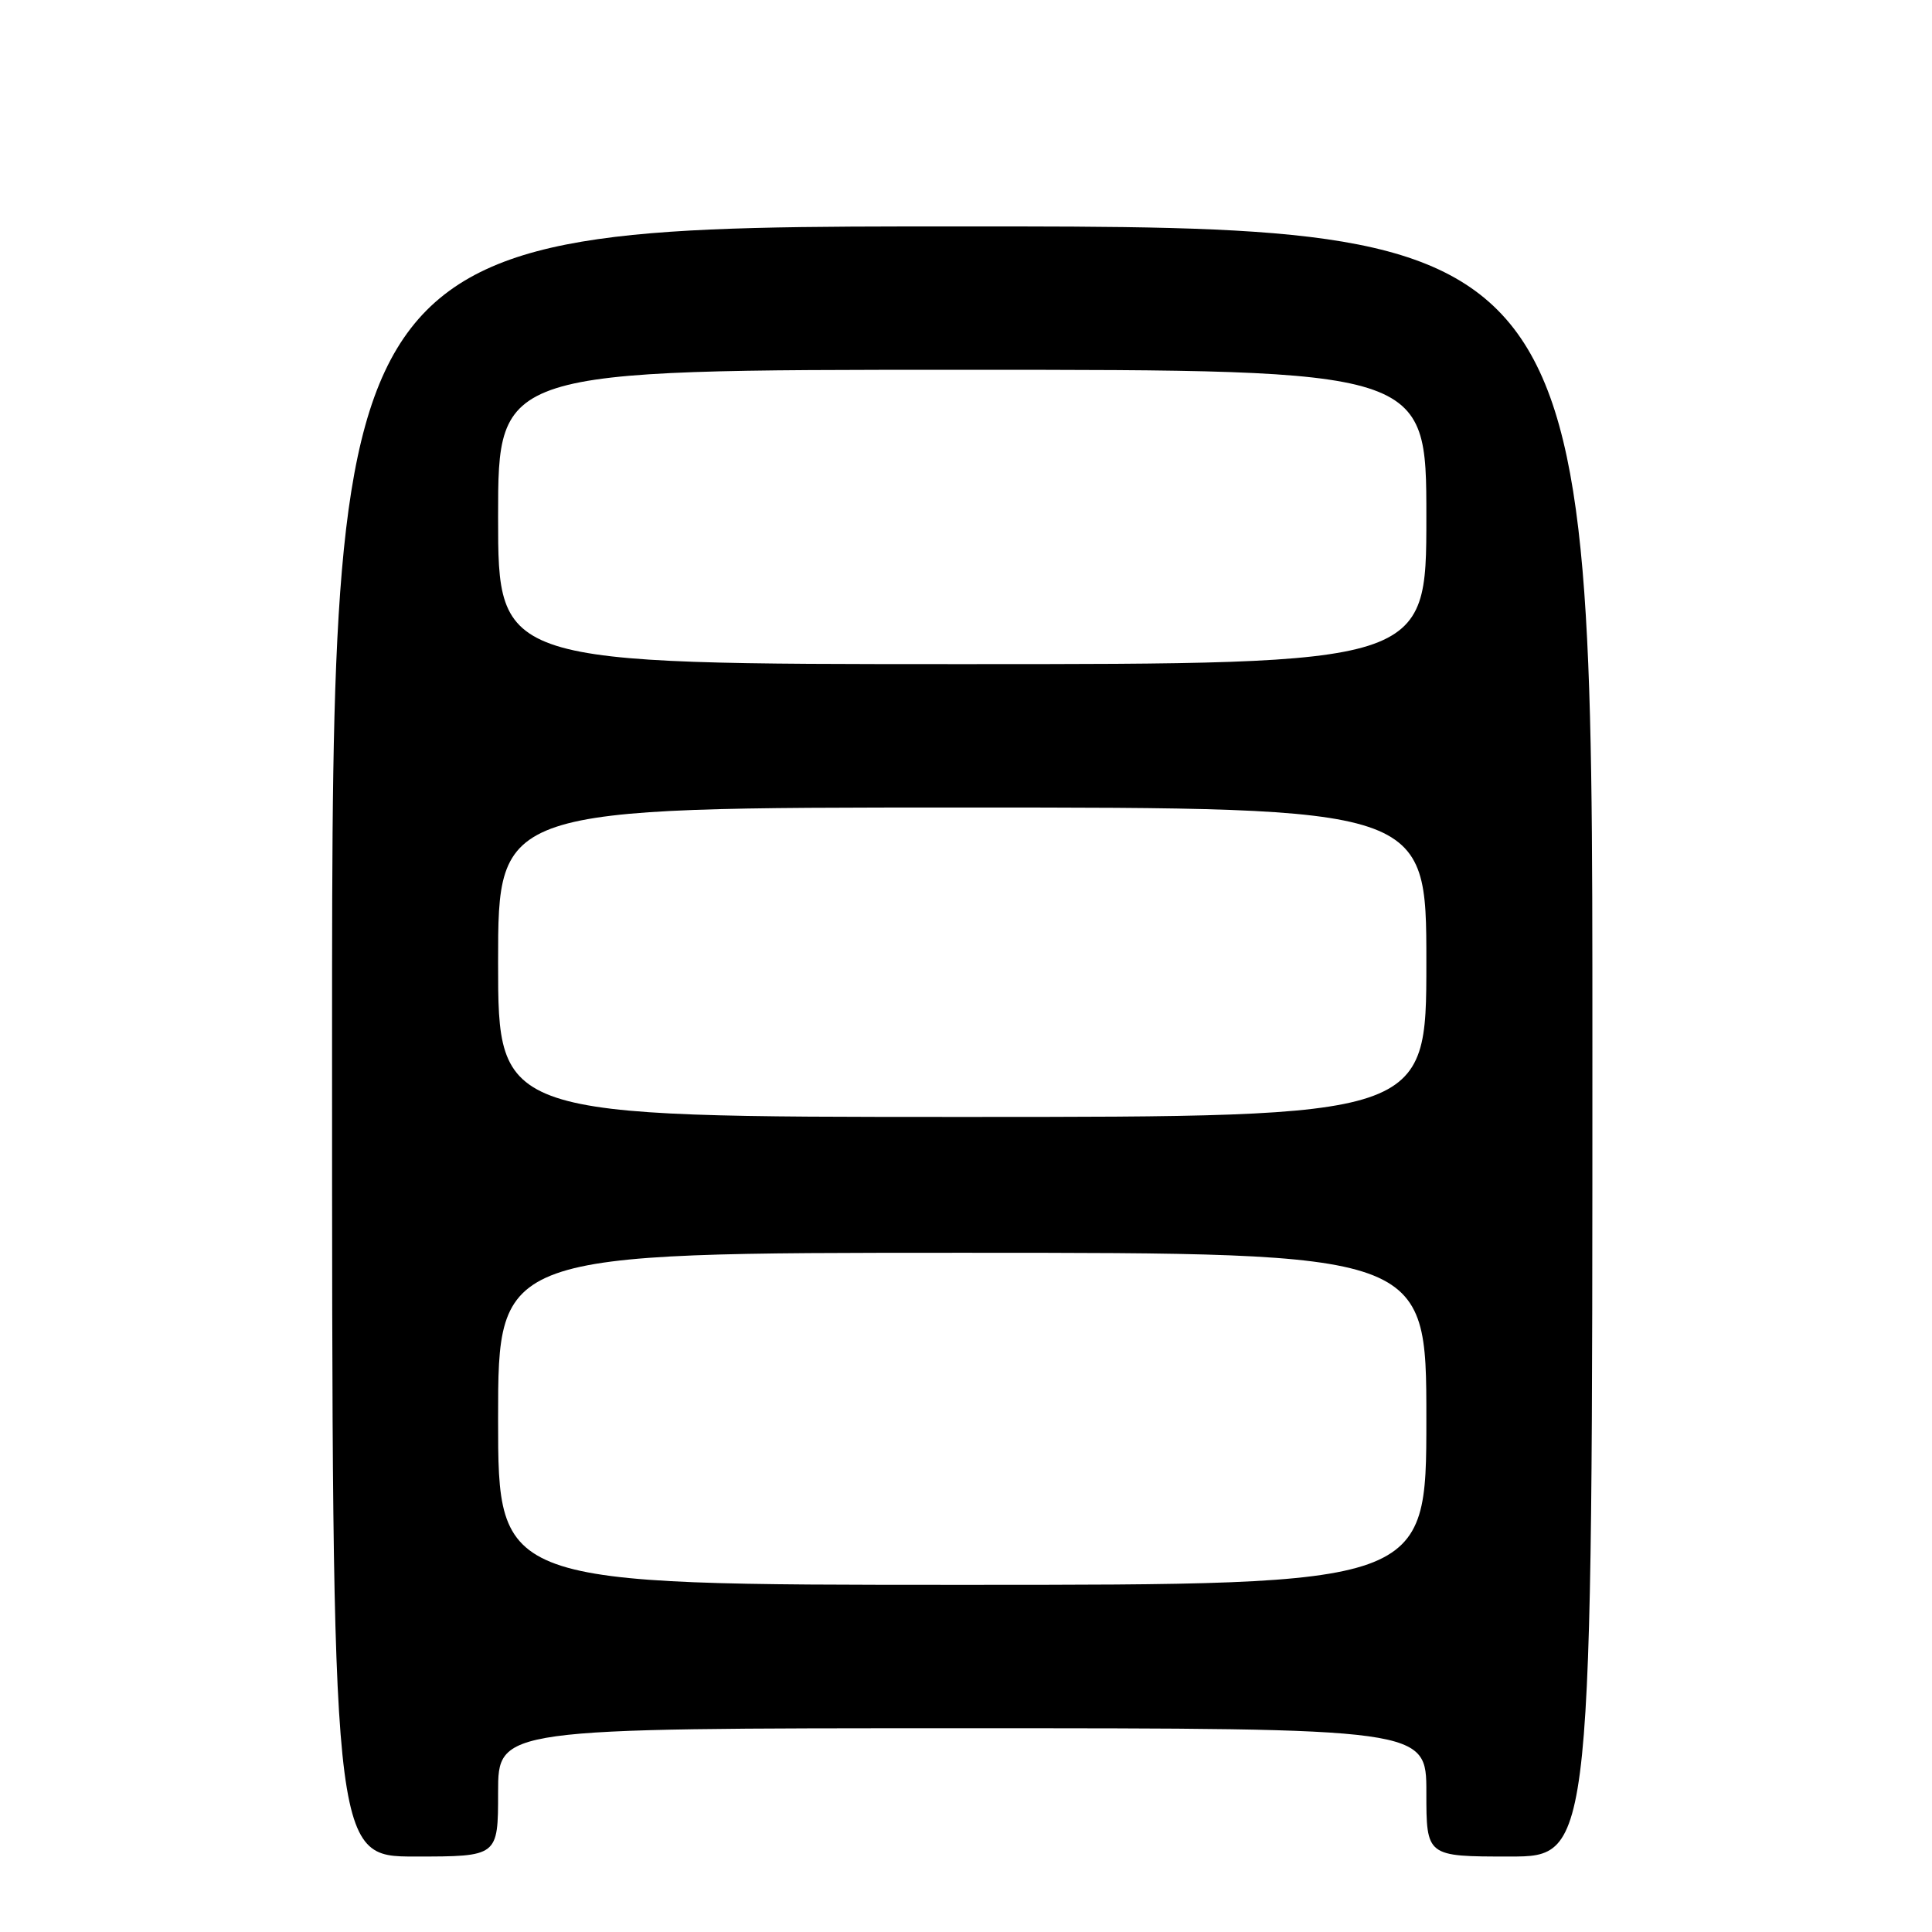 <?xml version="1.0" encoding="UTF-8" standalone="no"?>
<!DOCTYPE svg PUBLIC "-//W3C//DTD SVG 1.1//EN" "http://www.w3.org/Graphics/SVG/1.1/DTD/svg11.dtd" >
<svg xmlns="http://www.w3.org/2000/svg" xmlns:xlink="http://www.w3.org/1999/xlink" version="1.1" viewBox="0 0 256 256">
 <g >
 <path fill="currentColor"
d=" M 66.00 237.50 C 66.00 229.00 66.00 229.00 127.50 229.00 C 189.00 229.00 189.00 229.00 189.00 237.50 C 189.00 246.00 189.00 246.00 200.00 246.00 C 211.00 246.00 211.00 246.00 211.00 138.00 C 211.00 30.00 211.00 30.00 127.50 30.00 C 44.00 30.00 44.00 30.00 44.00 138.00 C 44.00 246.00 44.00 246.00 55.00 246.00 C 66.00 246.00 66.00 246.00 66.00 237.50 Z  M 66.00 188.00 C 66.00 166.00 66.00 166.00 127.50 166.00 C 189.00 166.00 189.00 166.00 189.00 188.00 C 189.00 210.00 189.00 210.00 127.50 210.00 C 66.00 210.00 66.00 210.00 66.00 188.00 Z  M 66.00 127.50 C 66.00 107.00 66.00 107.00 127.50 107.00 C 189.00 107.00 189.00 107.00 189.00 127.50 C 189.00 148.00 189.00 148.00 127.50 148.00 C 66.00 148.00 66.00 148.00 66.00 127.50 Z  M 66.00 68.50 C 66.00 49.00 66.00 49.00 127.50 49.00 C 189.00 49.00 189.00 49.00 189.00 68.50 C 189.00 88.00 189.00 88.00 127.50 88.00 C 66.00 88.00 66.00 88.00 66.00 68.50 Z "/>
</g>
</svg>